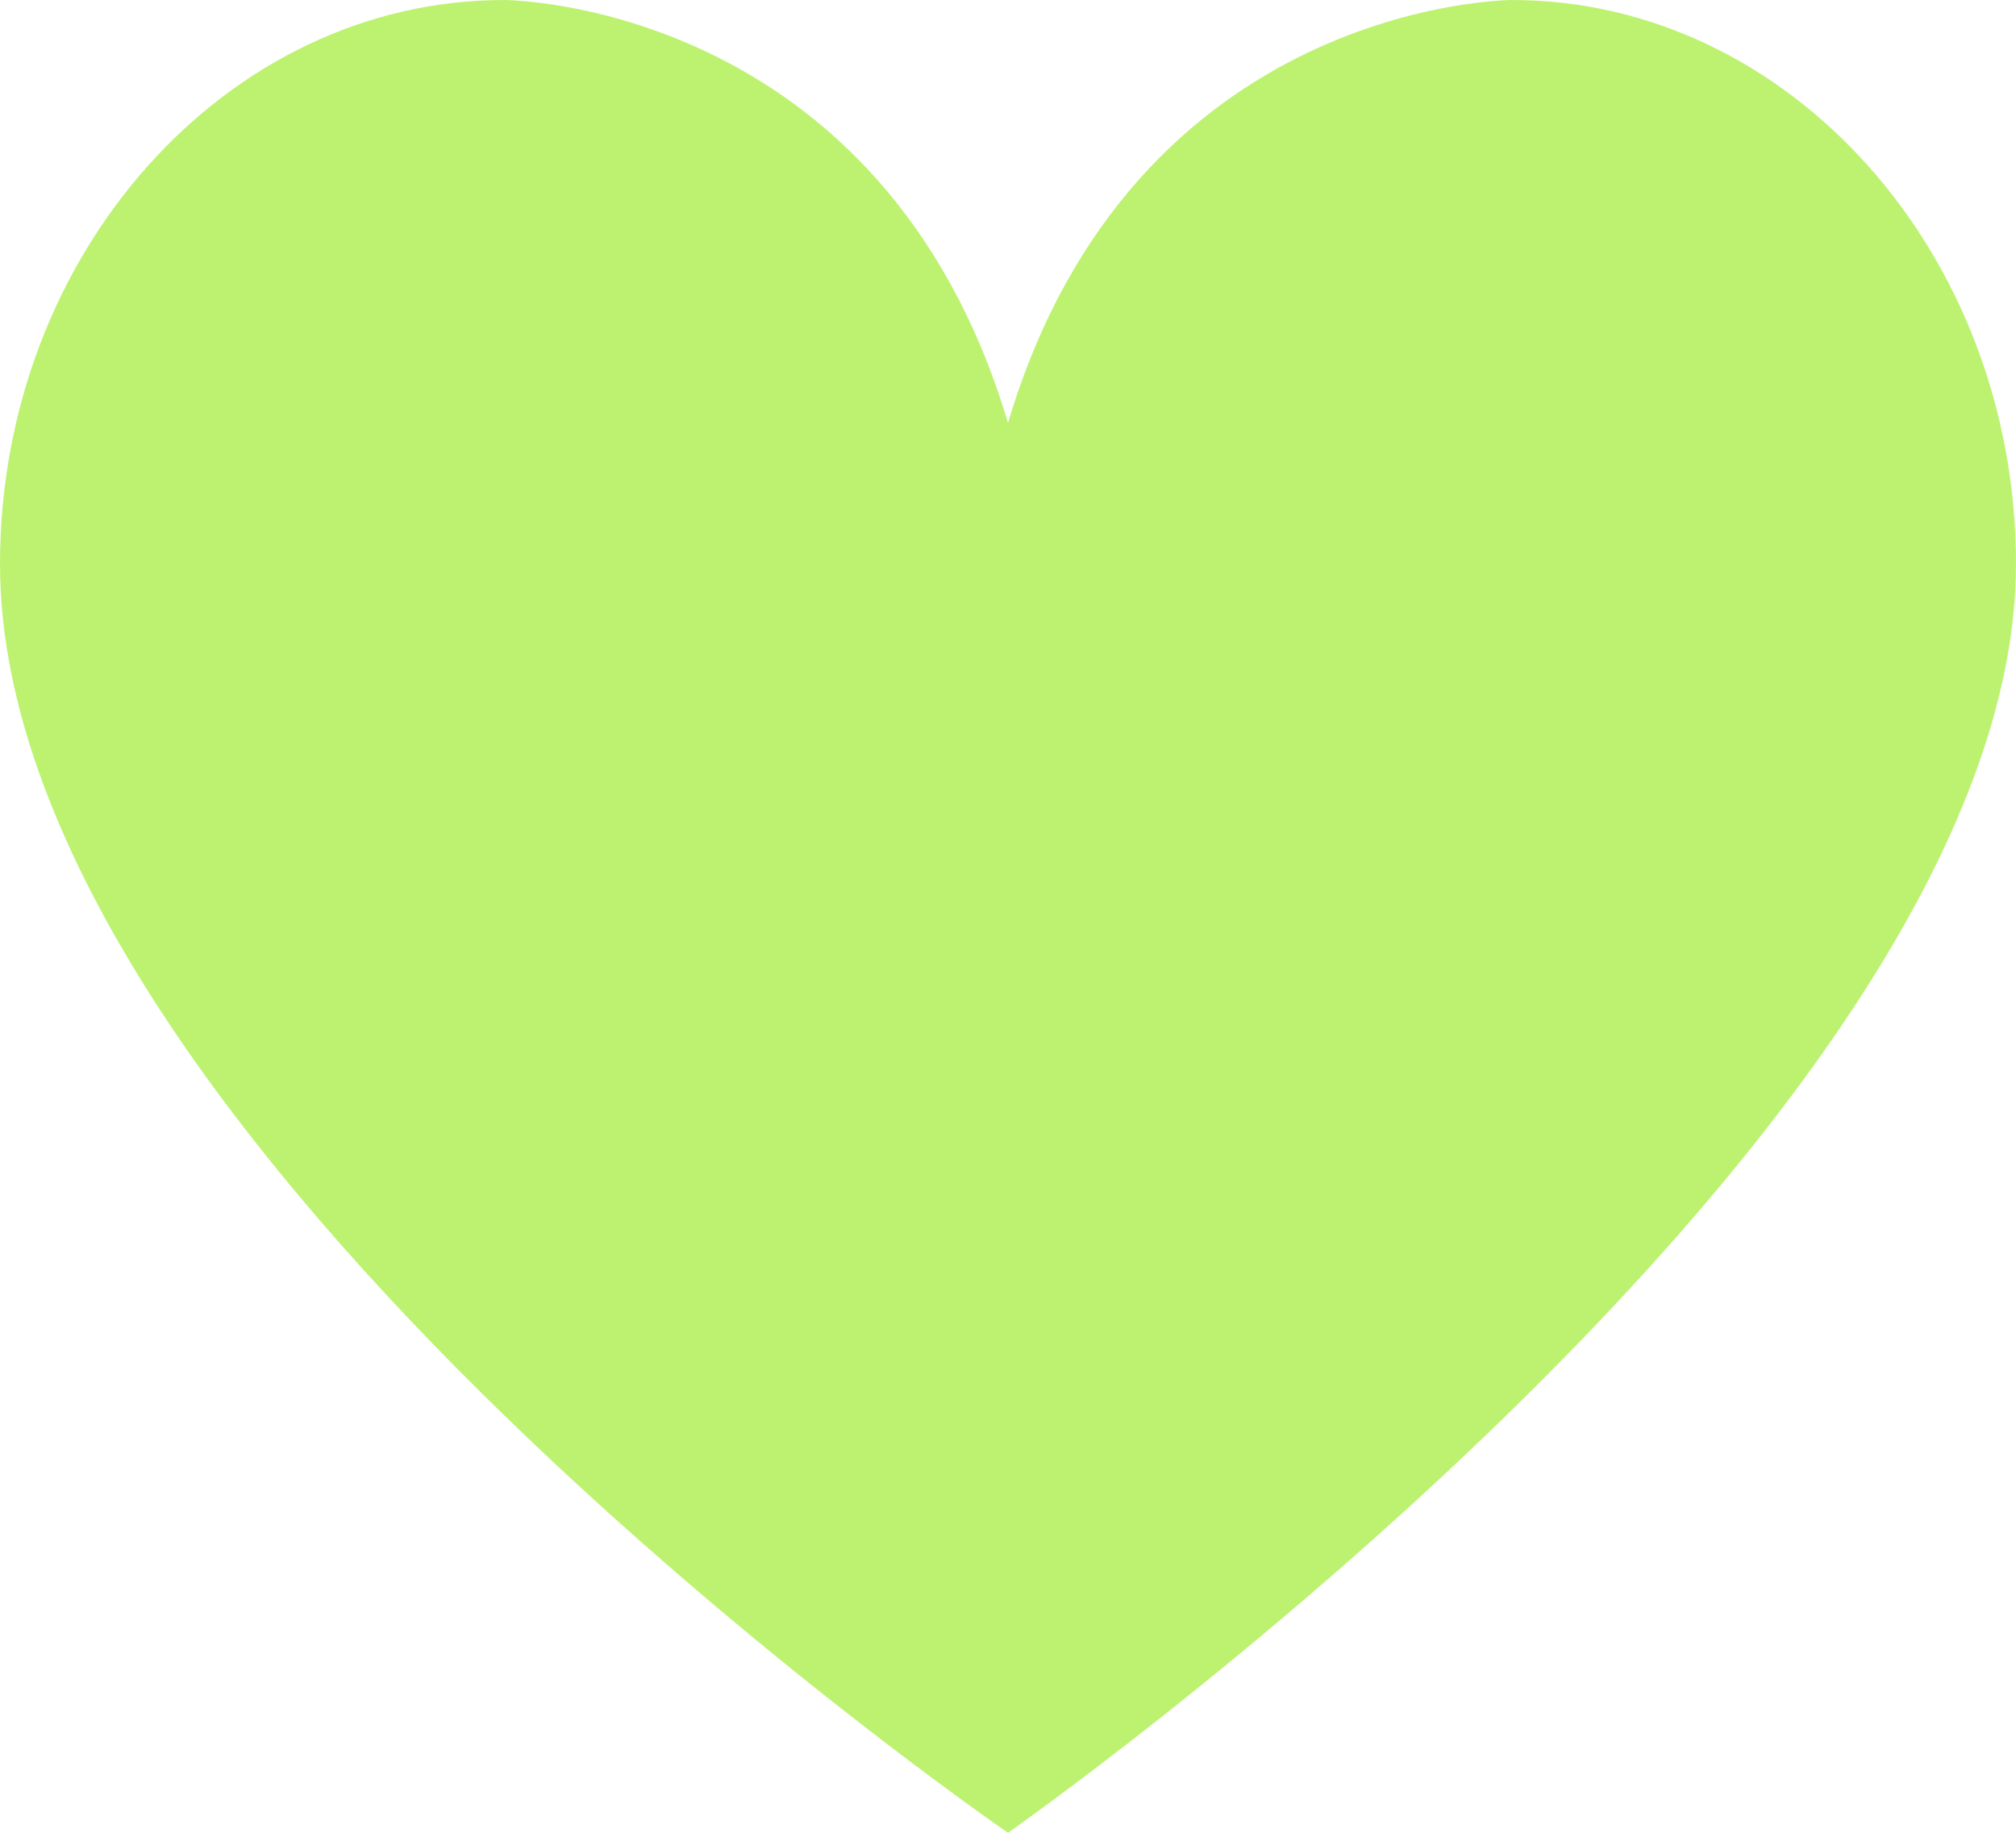<svg width="22" height="20" viewBox="0 0 22 20" fill="none" xmlns="http://www.w3.org/2000/svg">
<path d="M16.5 0C16.5 0 12.375 0 11 4.615C9.625 0 5.5 0 5.5 0C2.475 0 0 2.769 0 6.154C0 12.461 11 20 11 20C11 20 22 12.308 22 6.154C22 2.769 19.525 0 16.5 0Z" fill="#BDF271"/>
</svg>
